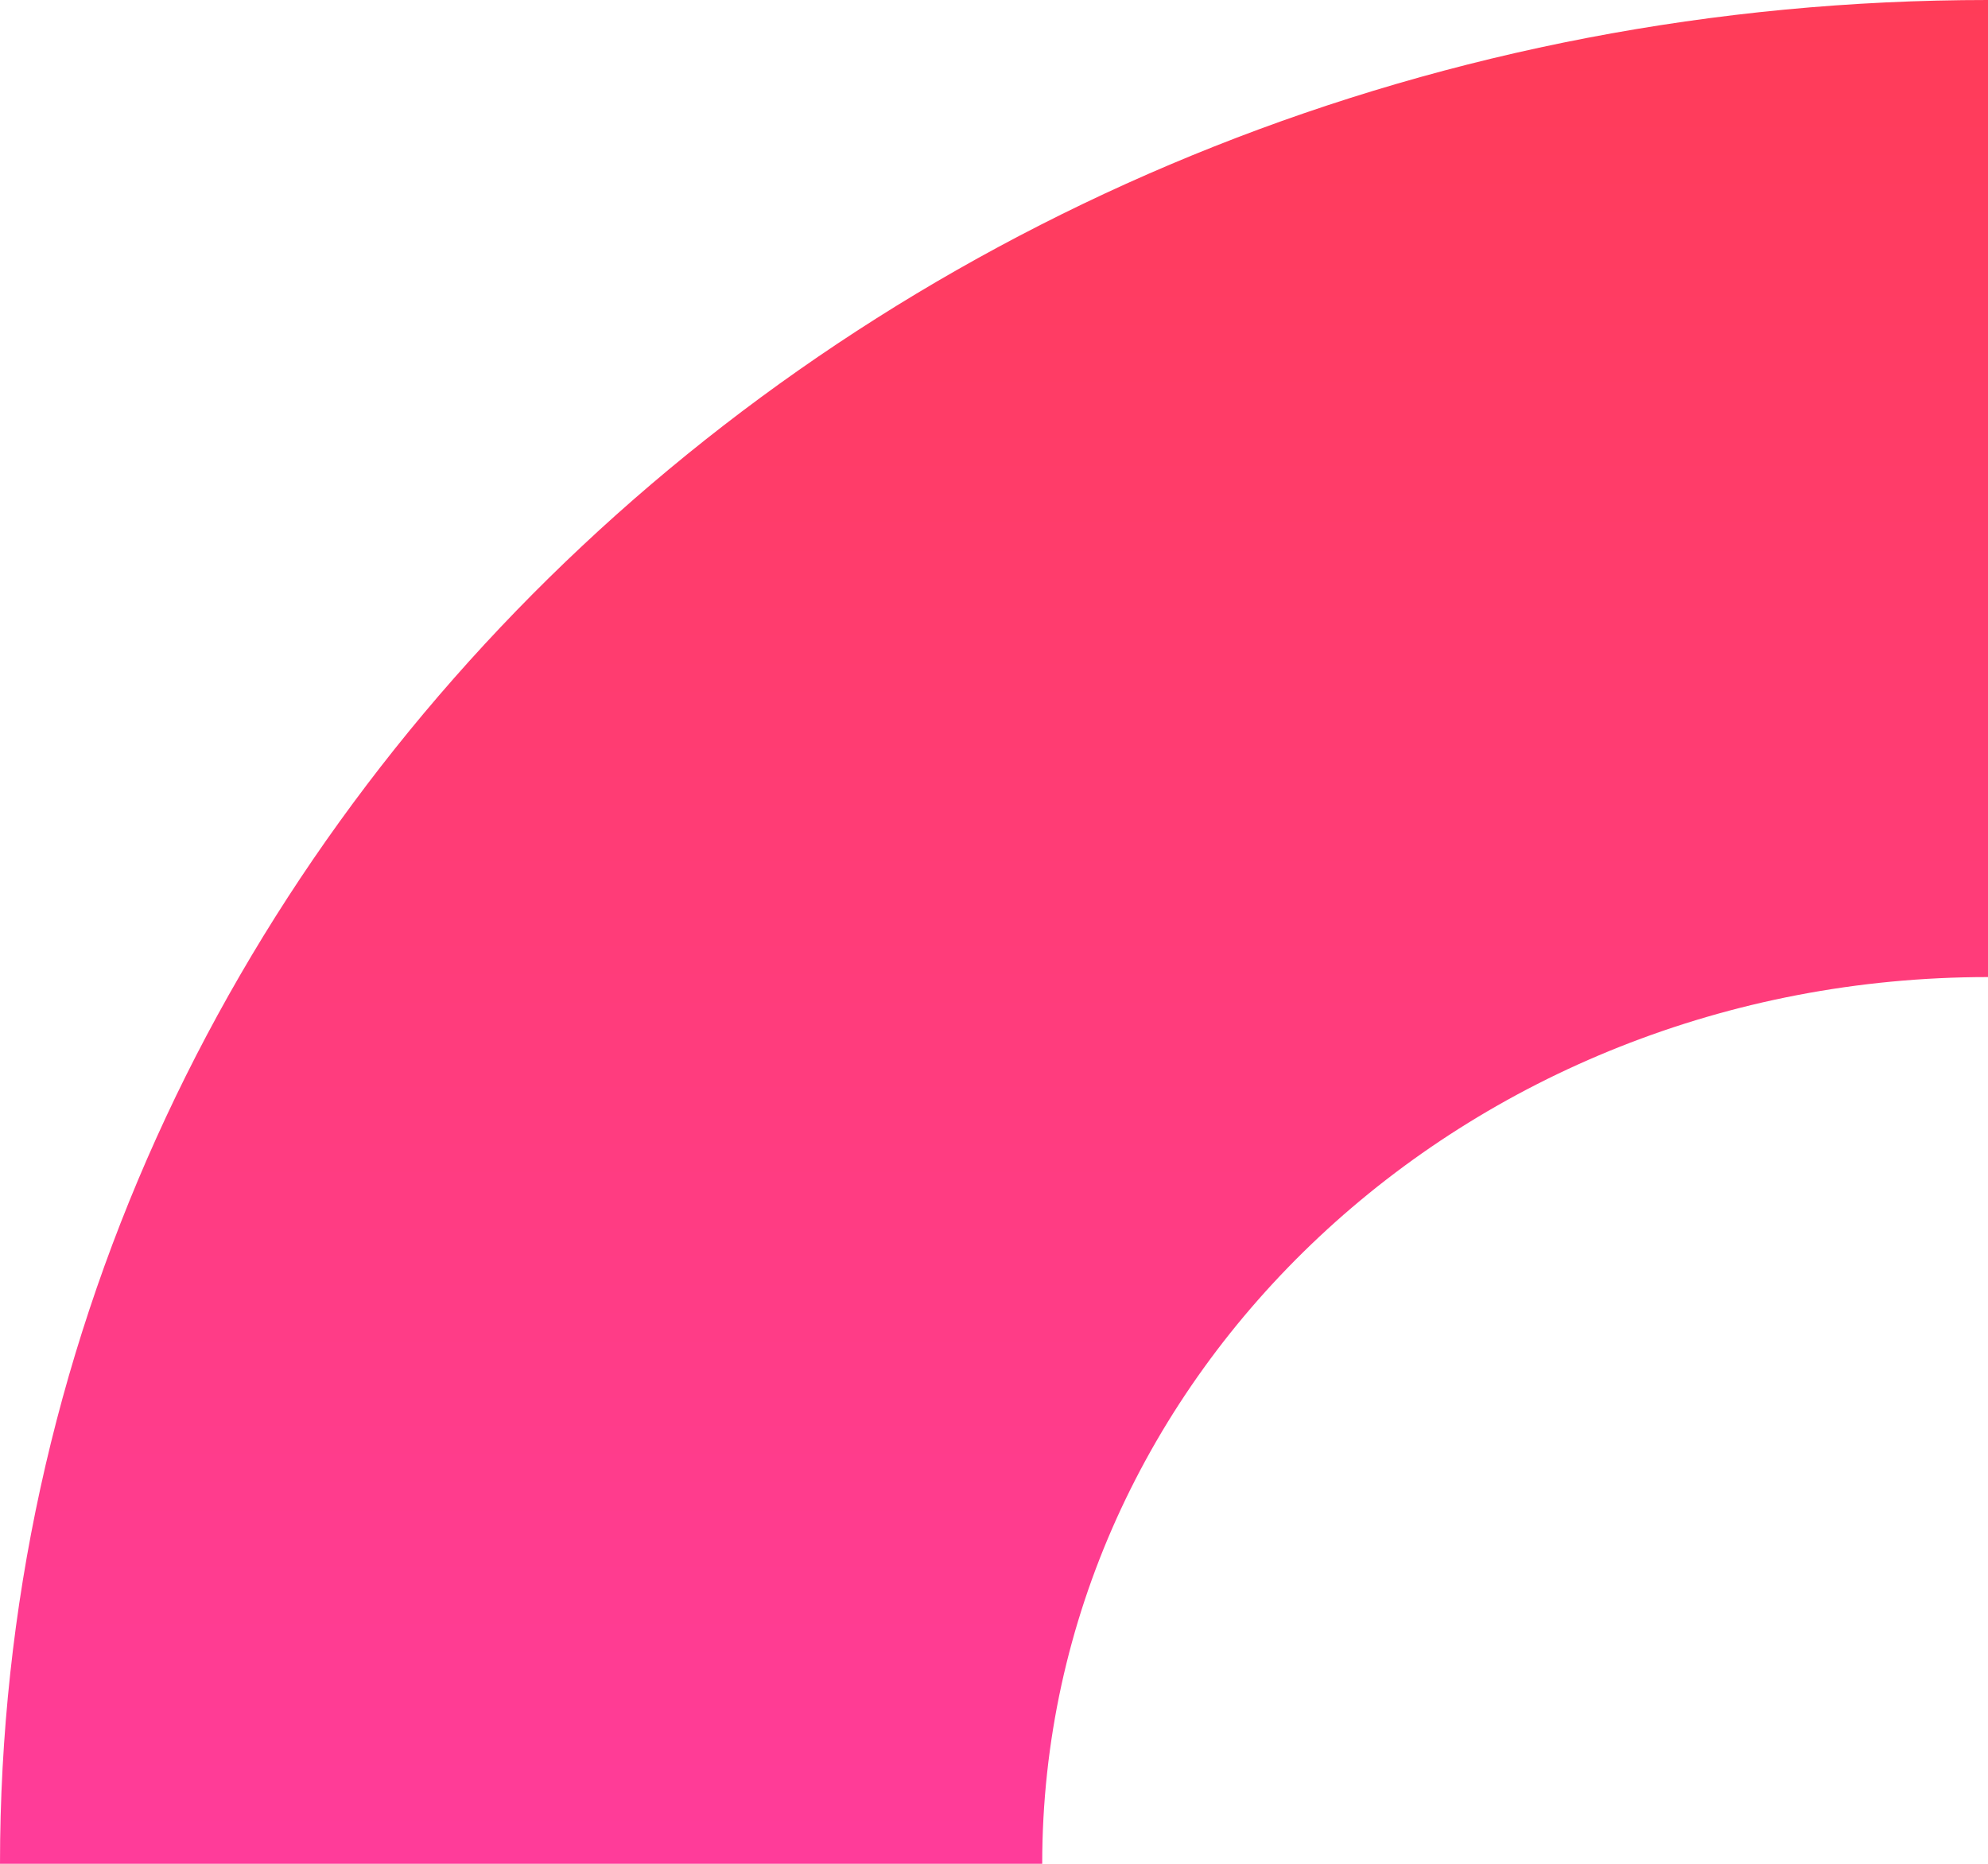 <svg width="32" height="30" viewBox="0 0 32 30" fill="none" xmlns="http://www.w3.org/2000/svg">
<path fill-rule="evenodd" clip-rule="evenodd" d="M16.776 30C16.776 22.117 23.592 15.727 32 15.727V0C14.327 0 0 13.431 0 30H16.776Z" fill="url(#paint0_linear_726_21)"/>
<defs>
<linearGradient id="paint0_linear_726_21" x1="16" y1="0" x2="16" y2="30" gradientUnits="userSpaceOnUse">
<stop stop-color="#FF3C58"/>
<stop offset="1" stop-color="#FF3C9A"/>
</linearGradient>
</defs>
</svg>
